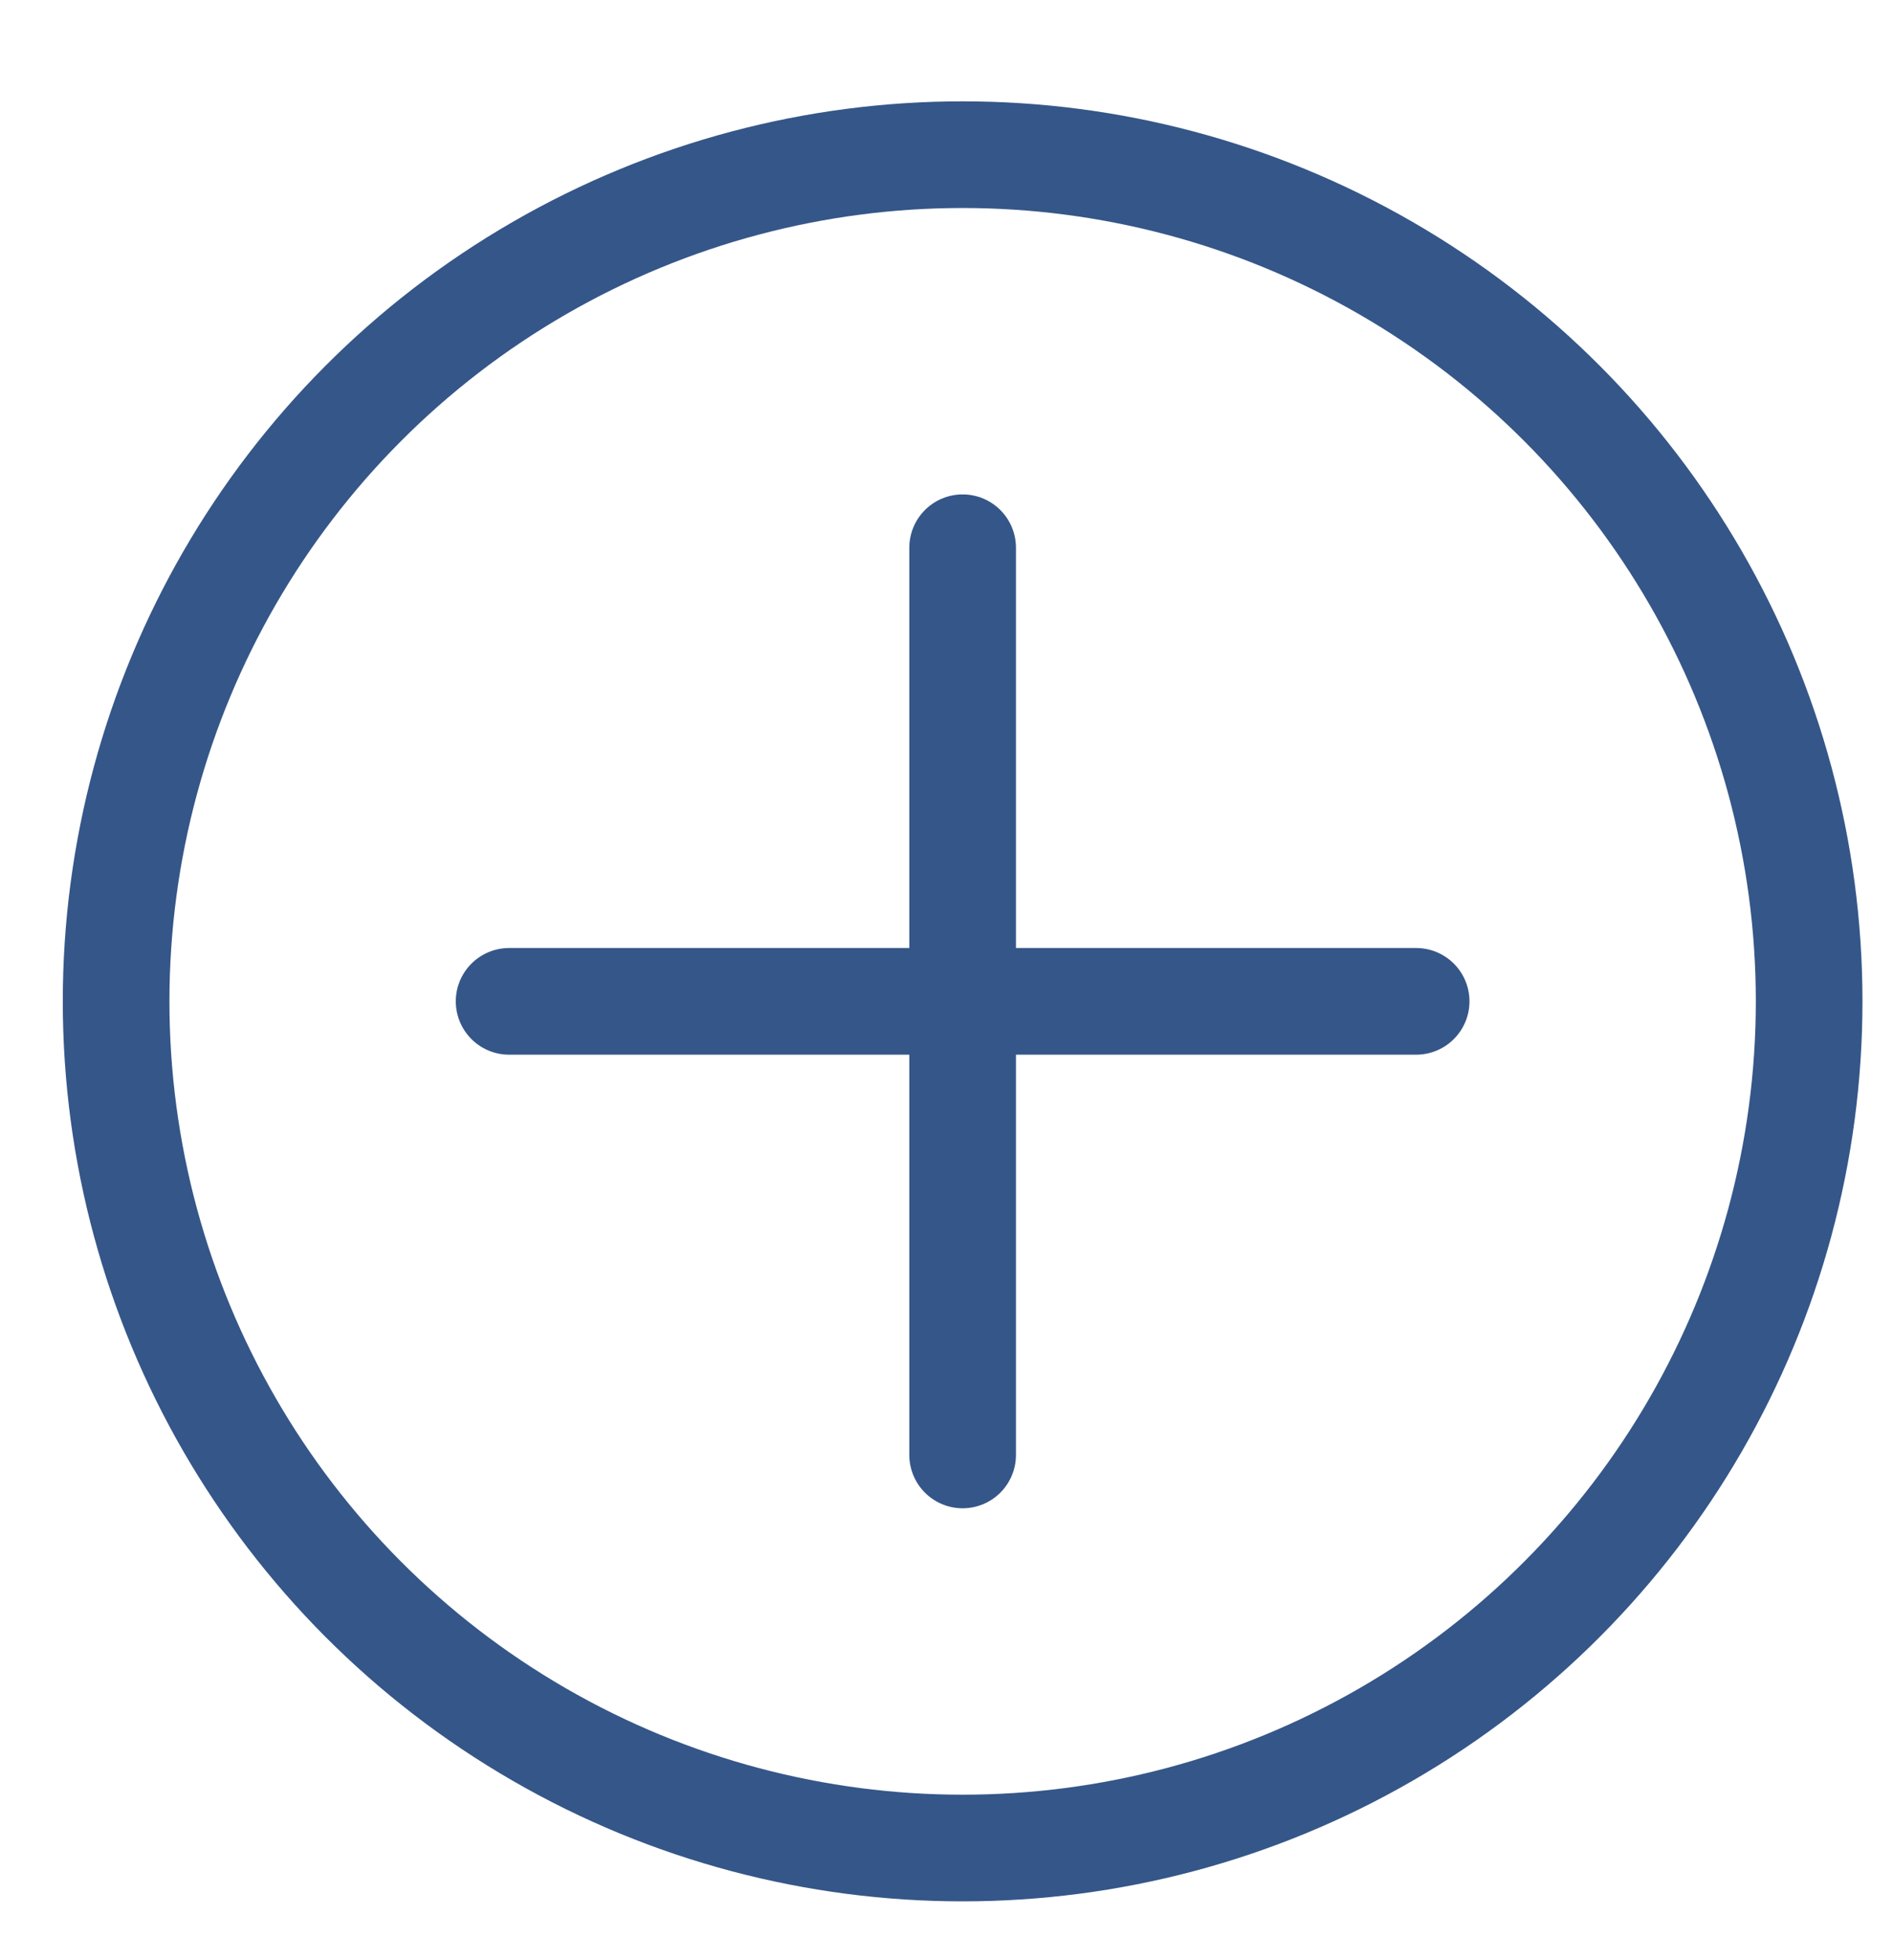 <?xml version="1.0" encoding="utf-8"?>
<!-- Generator: Adobe Illustrator 24.0.3, SVG Export Plug-In . SVG Version: 6.00 Build 0)  -->
<svg version="1.1" id="Layer_5" xmlns="http://www.w3.org/2000/svg" xmlns:xlink="http://www.w3.org/1999/xlink" x="0px" y="0px"
	 viewBox="0 0 142 147" style="enable-background:new 0 0 142 147;" xml:space="preserve">
<style type="text/css">
	.st0{fill:none;stroke:#355688;stroke-width:8;stroke-linecap:round;stroke-miterlimit:10;}
</style>
<circle class="st0" cx="72.21" cy="75.1" r="63.5"/>
<g>
	<line class="st0" x1="72.21" y1="41.08" x2="72.21" y2="109.12"/>
	<line class="st0" x1="38.19" y1="75.1" x2="106.23" y2="75.1"/>
</g>
</svg>
